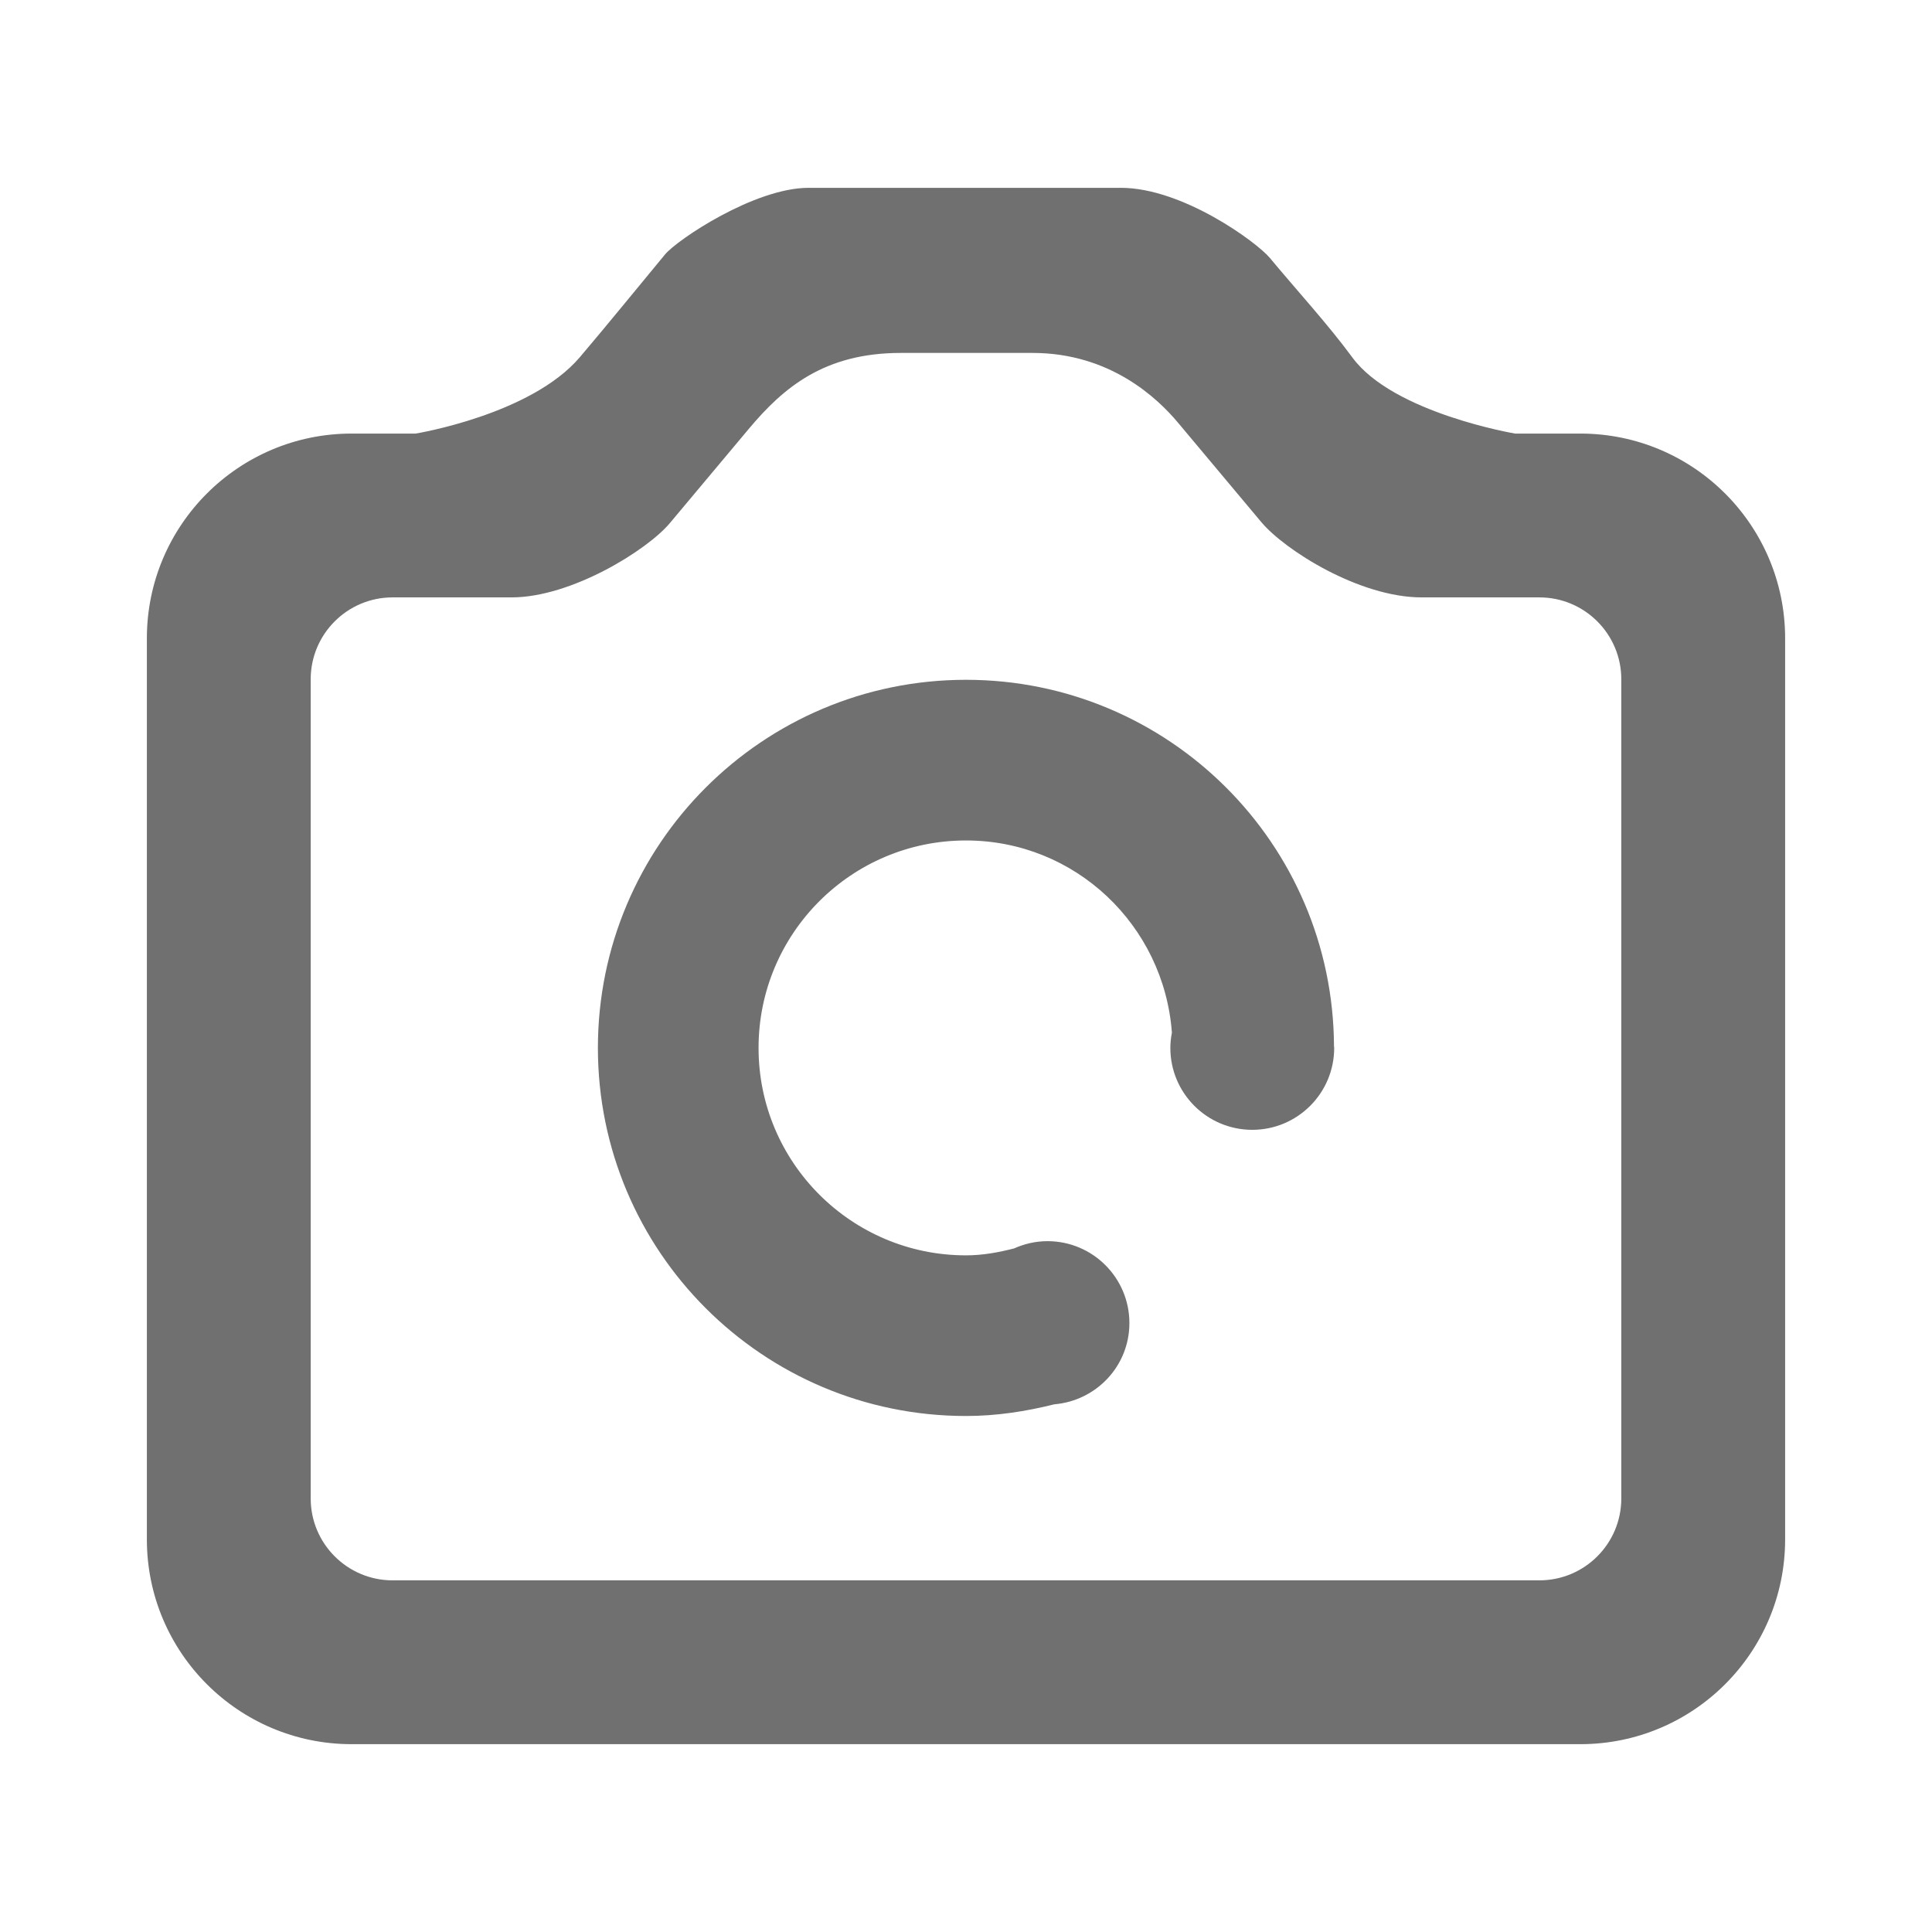 <?xml version="1.0" standalone="no"?><!DOCTYPE svg PUBLIC "-//W3C//DTD SVG 1.1//EN" "http://www.w3.org/Graphics/SVG/1.1/DTD/svg11.dtd"><svg t="1581417207826" class="icon" viewBox="0 0 1024 1024" version="1.1" xmlns="http://www.w3.org/2000/svg" p-id="5177" xmlns:xlink="http://www.w3.org/1999/xlink" width="200" height="200"><defs><style type="text/css"></style></defs><path d="M837.617 924.448 186.383 924.448c-59.941 0-108.539-48.595-108.539-108.539L77.844 338.339c0-59.943 48.597-108.539 108.539-108.539l33.919 0c0 0 61.042-9.896 87.057-40.516 14.661-17.255 31.187-37.62 45.122-54.426 6.46-7.796 47.406-35.307 76.081-35.307 46.761 0 118.294 0 165.524 0 32.757 0 72.094 28.872 78.984 37.181 13.671 16.49 30.786 35.142 43.741 52.761 21.636 29.429 86.21 40.307 86.21 40.307l34.598 0c59.943 0 108.539 48.595 108.539 108.539l0 477.57C946.155 875.853 897.56 924.448 837.617 924.448zM859.324 360.045c0-23.976-19.44-43.413-43.418-43.413l-59.883 0-2.524 0c-32.922 0-72.495-24.994-85.02-39.947-14.066-16.793-30.335-36.211-44.121-52.67-10.648-12.709-35.789-36.953-77.082-36.953-21.86 0-47.927 0-69.872 0-40.476 0-62.186 18.354-80.553 40.28-13.324 15.903-28.583 34.118-41.829 49.932-11.995 14.32-52.201 39.356-83.842 39.356l-2.531 0-60.558 0c-23.976 0-43.414 19.437-43.414 43.413L164.679 794.201c0 23.976 19.437 43.416 43.414 43.416L815.907 837.617c23.978 0 43.418-19.44 43.418-43.416L859.324 360.045zM663.73 598.83c-23.978 0-43.418-19.437-43.418-43.414 0-2.776 0.319-5.473 0.819-8.104-4.218-56.87-51.183-101.847-109.132-101.847-60.723 0-109.949 49.222-109.949 109.947 0 60.721 49.226 109.949 109.949 109.949 8.87 0 17.28-1.57 25.49-3.669 5.416-2.429 11.381-3.849 17.702-3.849 23.978 0 43.416 19.44 43.416 43.418 0 22.724-17.522 41.16-39.76 43.046-15.054 3.753-30.63 6.202-46.847 6.202-107.748 0-195.1-87.349-195.1-195.098 0-107.751 87.351-195.1 195.1-195.1 107.416 0 194.51 86.822 195.046 194.115 0.008 0.337 0.1 0.649 0.1 0.987C707.144 579.393 687.708 598.83 663.73 598.83z" p-id="5178" fill="#707070"></path></svg>